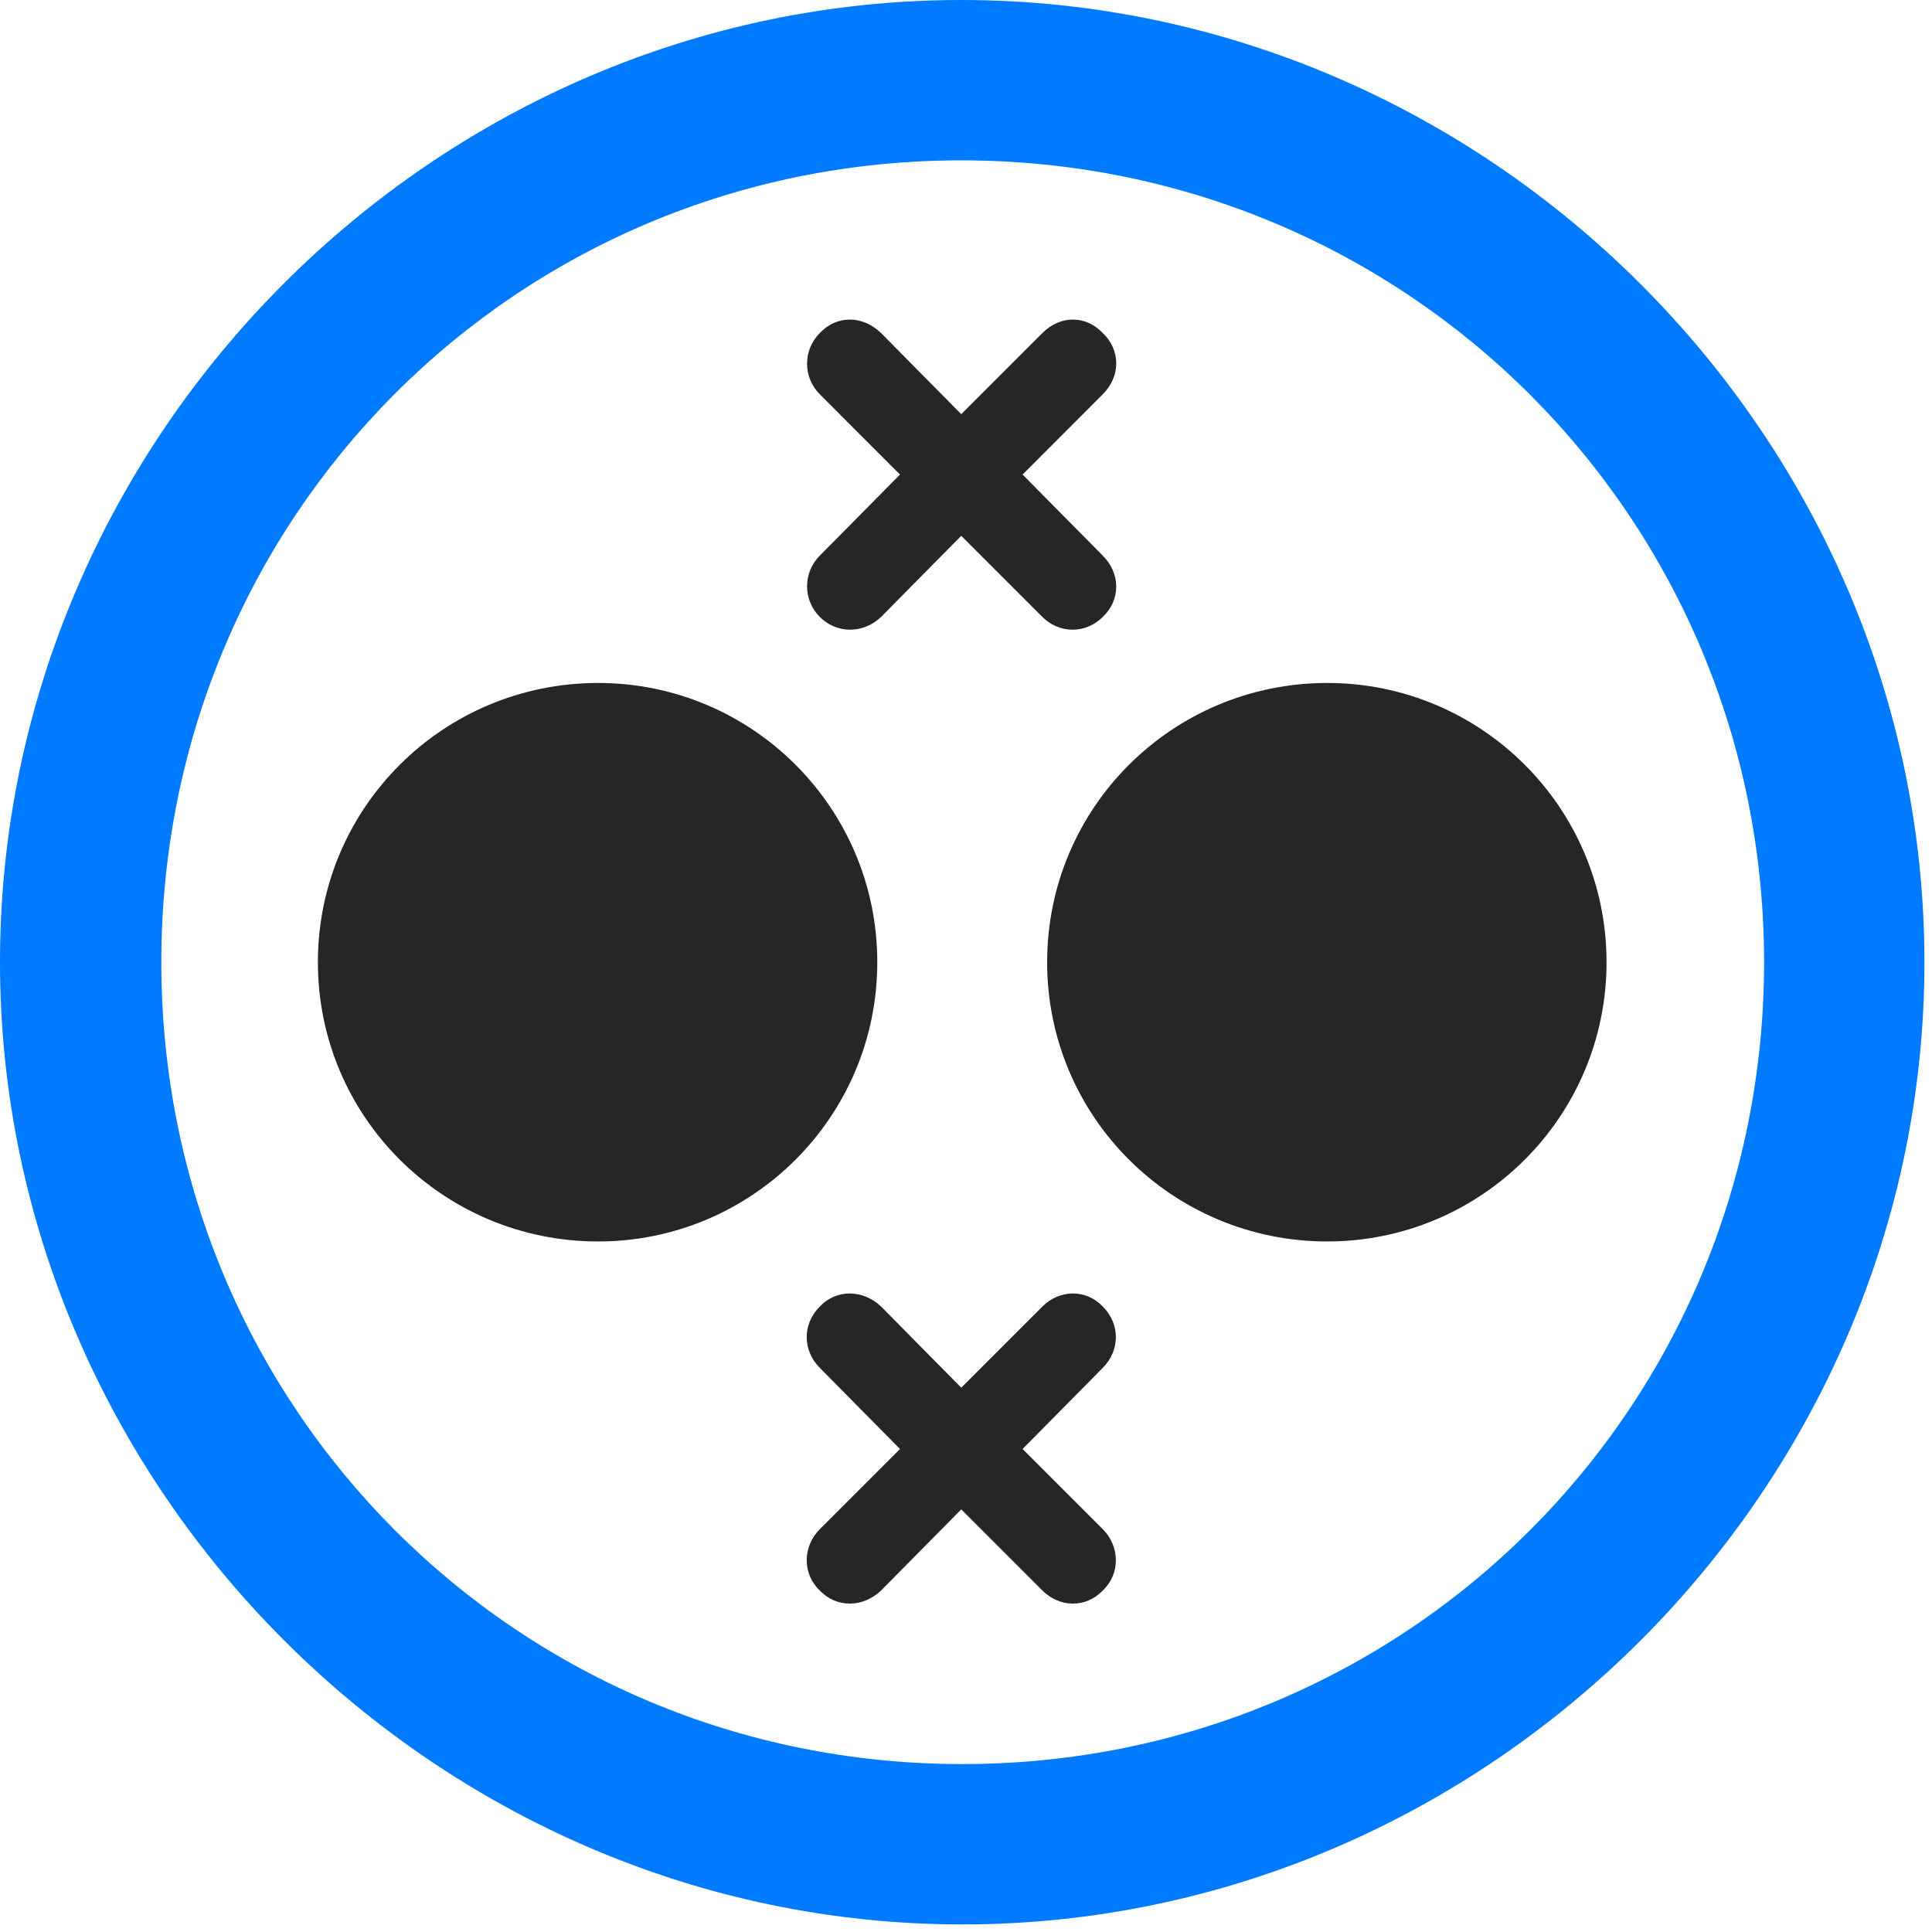 <svg width="24" height="24" viewBox="0 0 24 24" fill="none" xmlns="http://www.w3.org/2000/svg">
<path d="M11.953 23.906C18.492 23.906 23.906 18.48 23.906 11.953C23.906 5.414 18.48 0 11.941 0C5.414 0 0 5.414 0 11.953C0 18.48 5.426 23.906 11.953 23.906ZM11.953 21.914C6.422 21.914 2.004 17.484 2.004 11.953C2.004 6.422 6.41 1.992 11.941 1.992C17.473 1.992 21.914 6.422 21.914 11.953C21.914 17.484 17.484 21.914 11.953 21.914Z" fill="#007AFF"/>
<path d="M7.43 15.422C9.34 15.422 10.898 13.875 10.898 11.953C10.898 10.031 9.34 8.484 7.43 8.484C5.508 8.484 3.949 10.031 3.949 11.953C3.949 13.875 5.508 15.422 7.43 15.422ZM16.488 15.422C18.398 15.422 19.957 13.875 19.957 11.953C19.957 10.031 18.398 8.484 16.488 8.484C14.566 8.484 13.008 10.031 13.008 11.953C13.008 13.875 14.566 15.422 16.488 15.422ZM10.184 7.664C10.395 7.875 10.723 7.875 10.945 7.664L11.941 6.656L12.949 7.664C13.16 7.875 13.488 7.875 13.699 7.664C13.922 7.453 13.922 7.125 13.699 6.902L12.703 5.895L13.699 4.898C13.922 4.676 13.922 4.348 13.699 4.137C13.488 3.914 13.172 3.914 12.949 4.137L11.941 5.145L10.945 4.137C10.711 3.914 10.395 3.914 10.184 4.137C9.973 4.348 9.973 4.688 10.184 4.898L11.18 5.895L10.184 6.902C9.973 7.113 9.973 7.453 10.184 7.664ZM10.184 19.758C10.395 19.98 10.723 19.969 10.945 19.758L11.941 18.75L12.949 19.758C13.16 19.969 13.488 19.98 13.699 19.758C13.922 19.547 13.91 19.207 13.699 18.996L12.703 18L13.699 16.992C13.91 16.781 13.922 16.453 13.699 16.23C13.488 16.008 13.16 16.02 12.949 16.23L11.941 17.238L10.945 16.23C10.723 16.02 10.395 16.008 10.184 16.23C9.961 16.453 9.973 16.781 10.184 16.992L11.18 18L10.184 18.996C9.973 19.207 9.961 19.547 10.184 19.758Z" fill="black" fill-opacity="0.85"/>
</svg>
